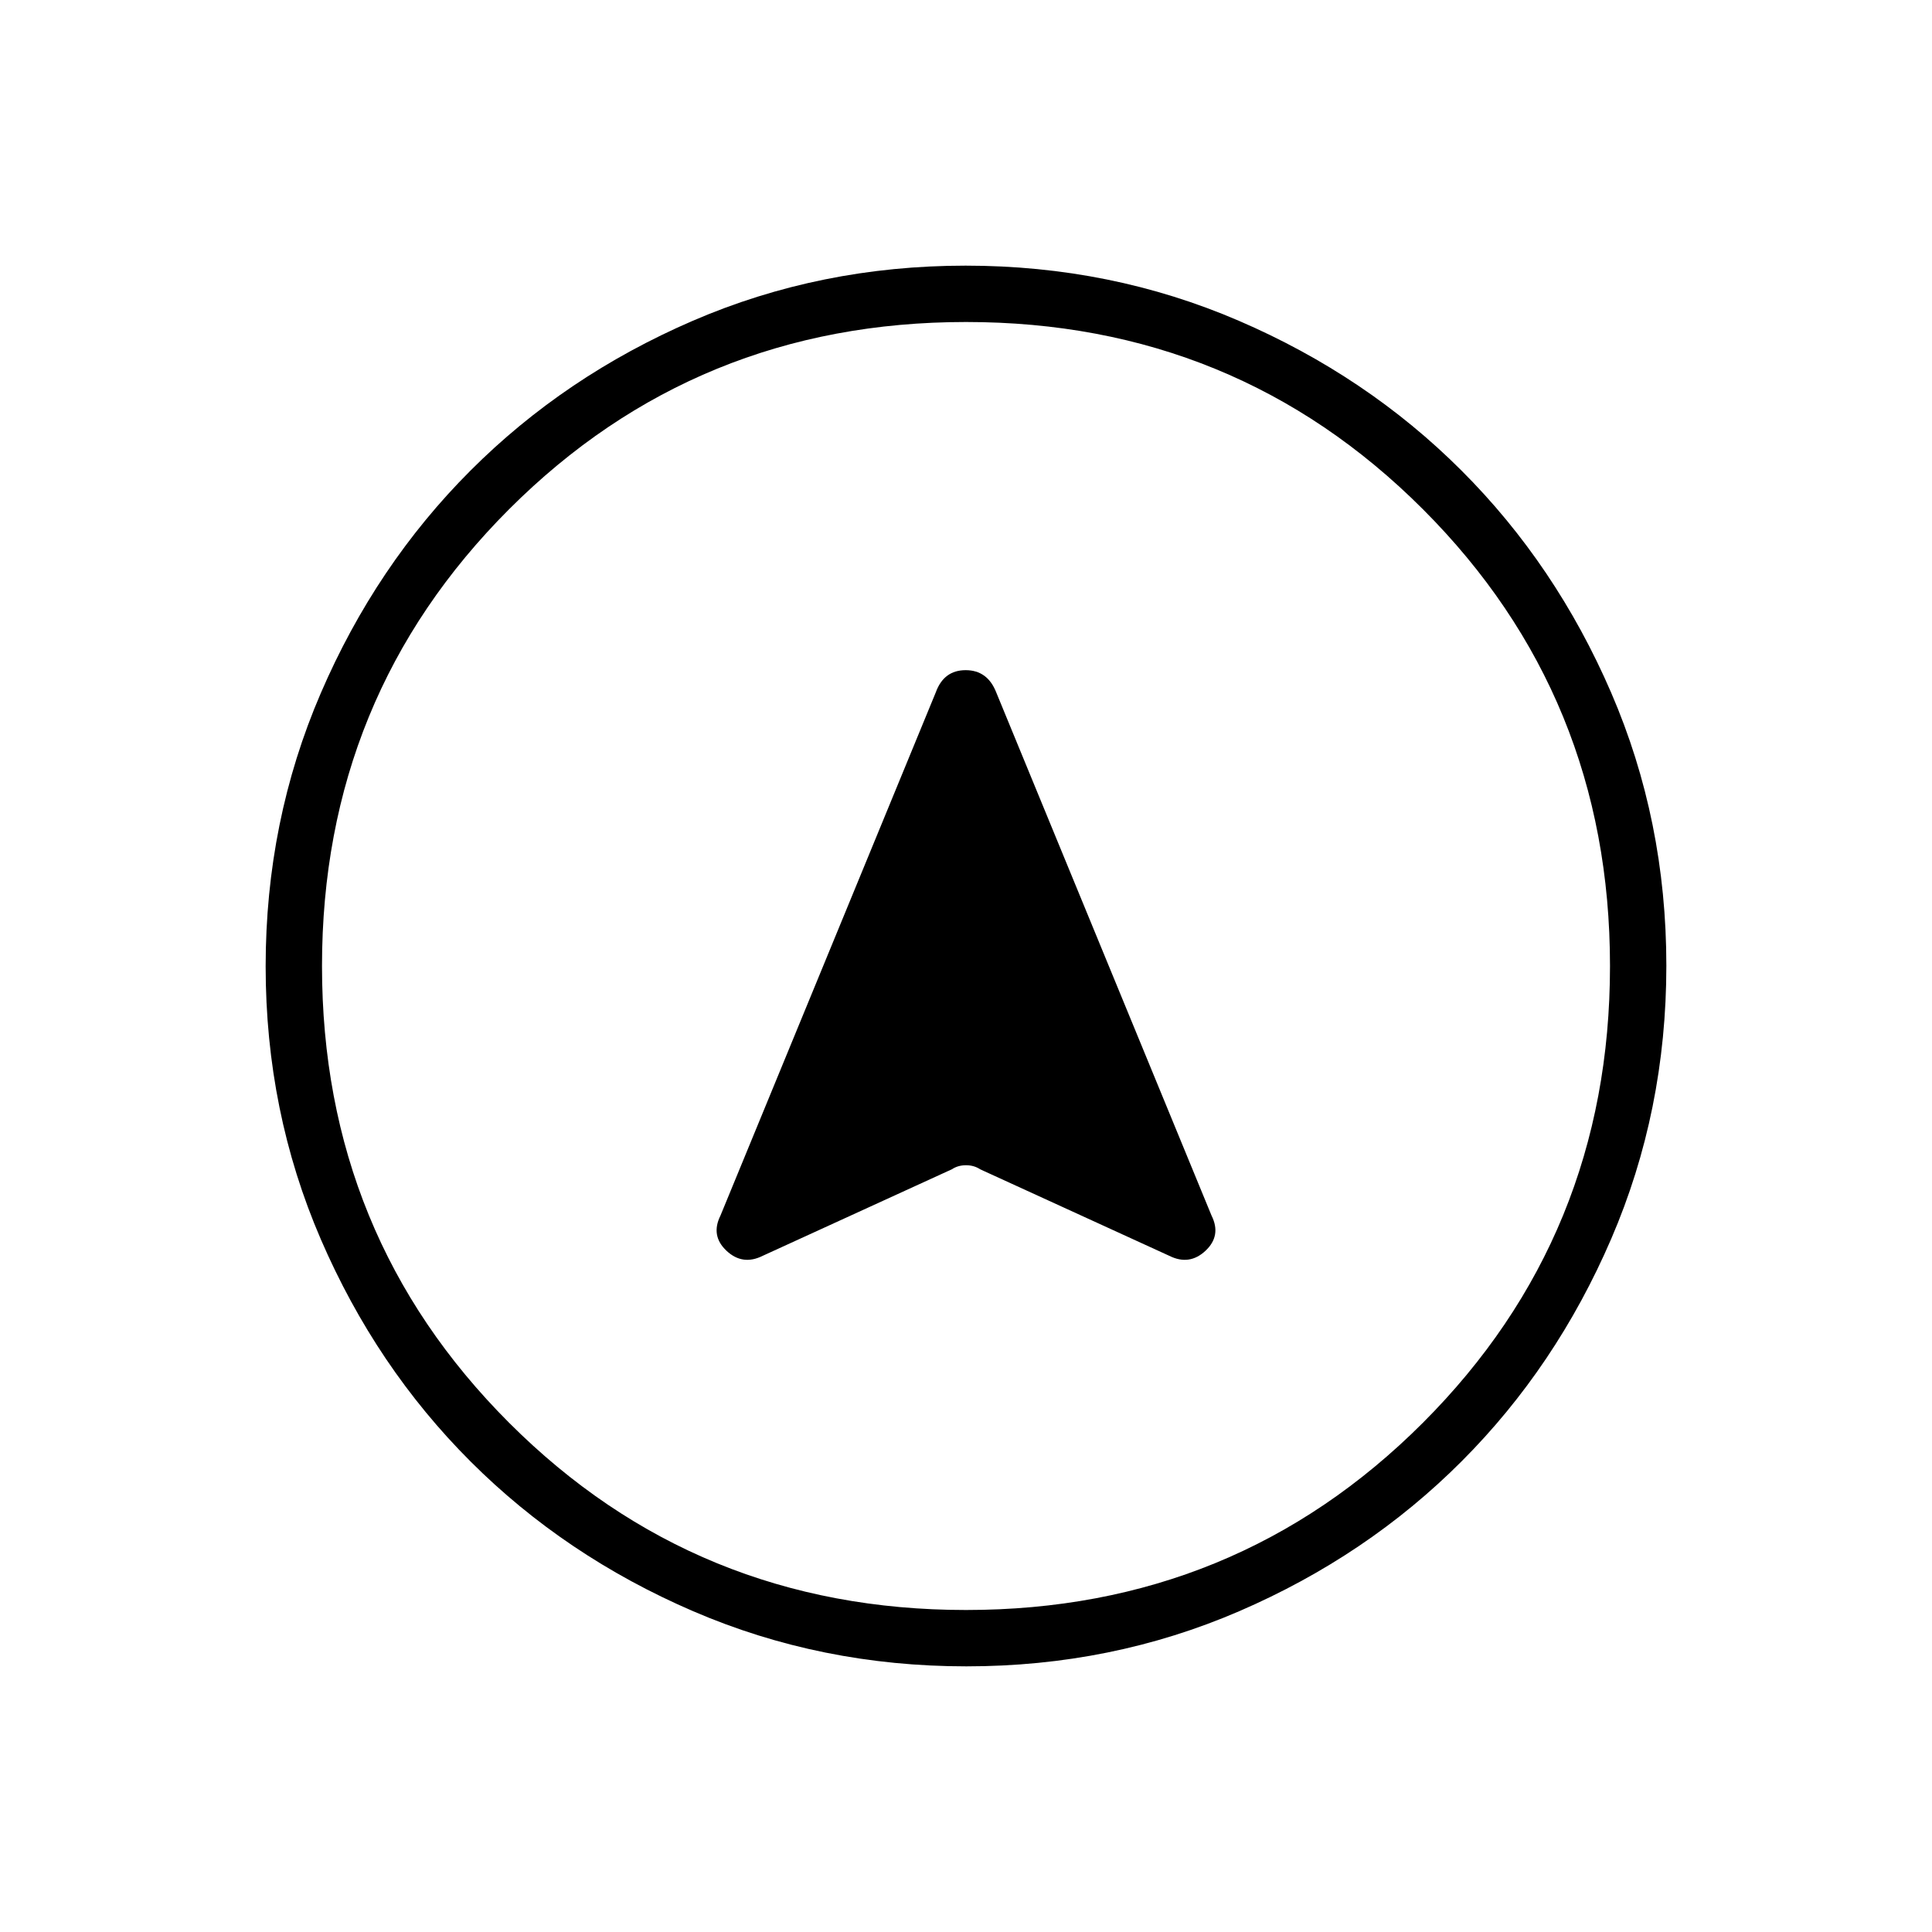 <svg xmlns="http://www.w3.org/2000/svg" height="24" viewBox="0 -960 960 960" width="24"><path d="M480.17-132q-72.17 0-135.73-27.39-63.56-27.39-110.57-74.35-47.02-46.96-74.44-110.43Q132-407.65 132-479.83q0-72.17 27.39-135.73 27.39-63.56 74.35-110.57 46.96-47.02 110.43-74.44Q407.65-828 479.83-828q72.17 0 135.73 27.39 63.56 27.39 110.57 74.35 47.02 46.96 74.44 110.43Q828-552.35 828-480.17q0 72.17-27.39 135.73-27.39 63.56-74.35 110.57-46.96 47.02-110.43 74.44Q552.35-132 480.17-132Zm-.17-28q134 0 227-93t93-227q0-134-93-227t-227-93q-134 0-227 93t-93 227q0 134 93 227t227 93Zm0-320ZM379-336l94-43q3-2 7-2t7 2l94 43q10 5 18-2.5t3-17.5L495-616q-4.33-11-15.17-11Q469-627 465-616L358-356q-5 10 3 17.5t18 2.5Z"/></svg>